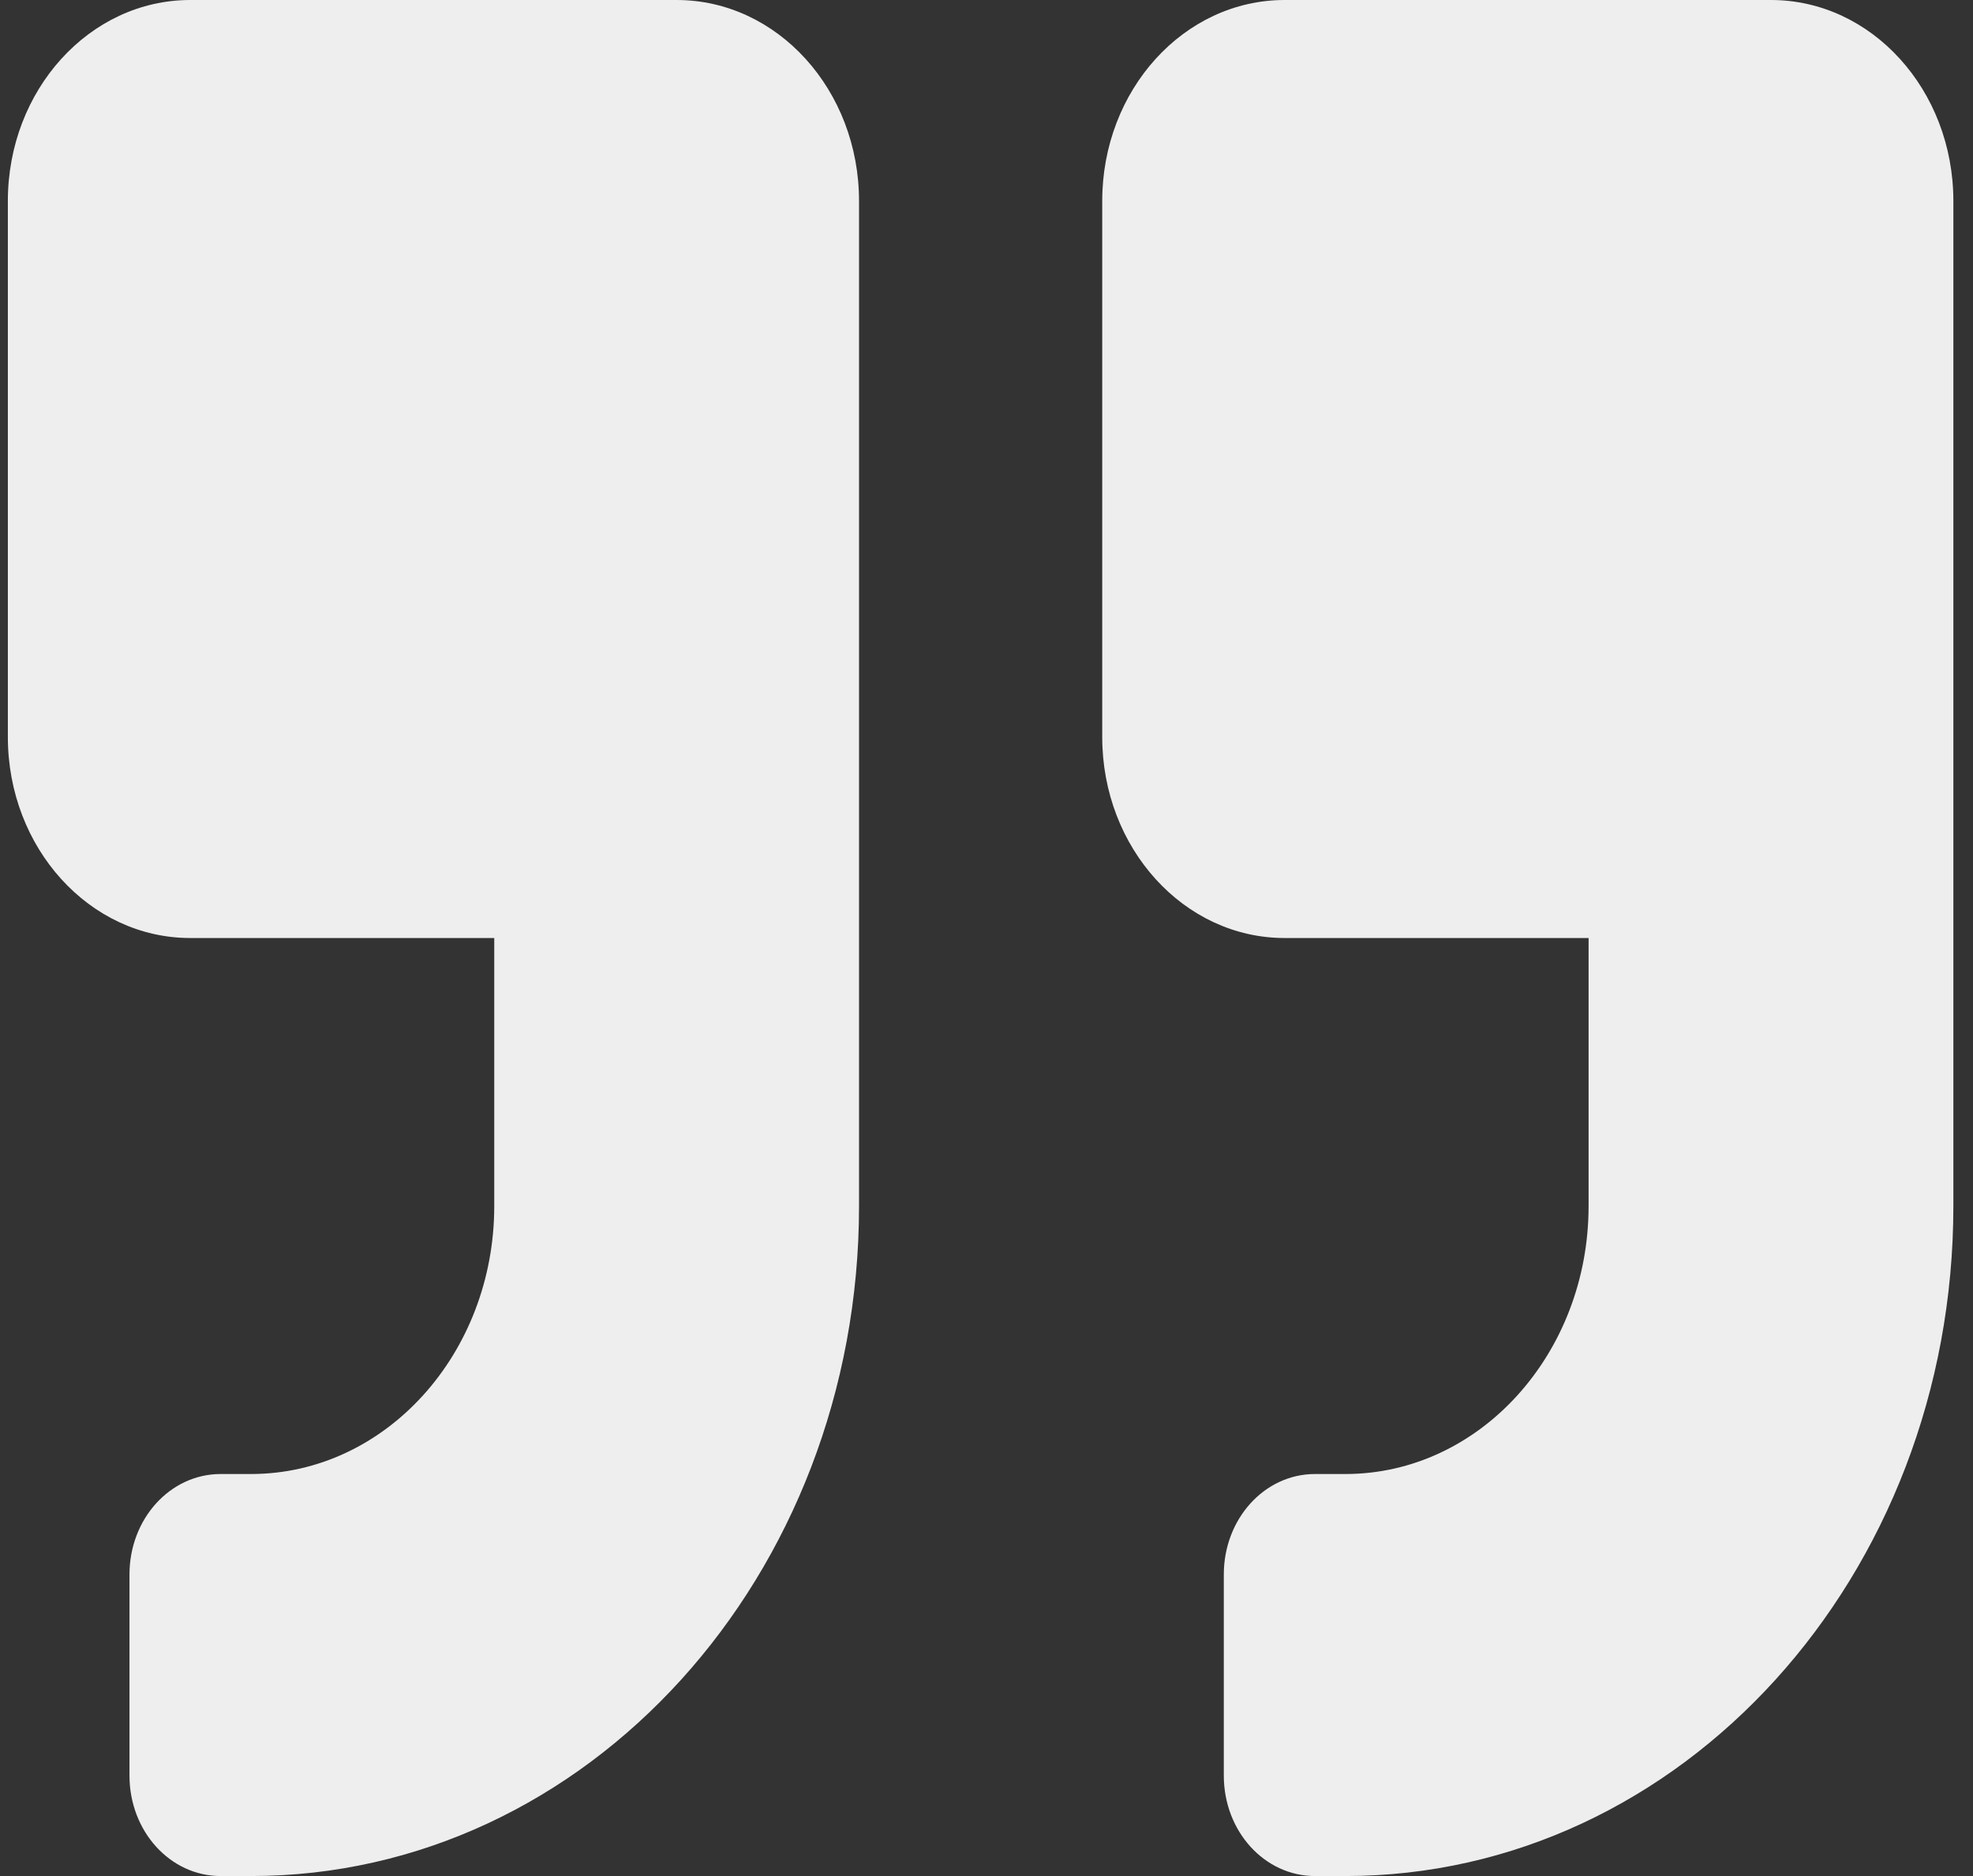 <svg width="61" height="58" viewBox="0 0 61 58" fill="none" xmlns="http://www.w3.org/2000/svg">
<rect x="0" y="0" width="61" height="58" fill="#333333" stroke="none"/>
<path d="M5.882 29L15.281 29L15.281 37.286C15.281 41.856 11.909 45.571 7.762 45.571L6.822 45.571C5.26 45.571 4.003 46.957 4.003 48.679L4.003 54.893C4.003 56.615 5.26 58 6.822 58L7.762 58C18.147 58 26.559 48.73 26.559 37.286L26.559 6.214C26.559 2.783 24.033 -3.48786e-06 20.92 -3.7865e-06L5.882 -5.22897e-06C2.769 -5.52761e-06 0.243 2.783 0.243 6.214L0.243 22.786C0.243 26.216 2.769 29 5.882 29ZM39.717 29L49.115 29L49.115 37.286C49.115 41.856 45.743 45.571 41.596 45.571L40.657 45.571C39.094 45.571 37.837 46.957 37.837 48.679L37.837 54.893C37.837 56.615 39.094 58 40.657 58L41.596 58C51.982 58 60.393 48.73 60.393 37.286L60.393 6.214C60.393 2.783 57.867 -2.42291e-07 54.754 -5.40928e-07L39.717 -1.9834e-06C36.603 -2.28204e-06 34.078 2.783 34.078 6.214L34.078 22.786C34.078 26.216 36.603 29 39.717 29Z" fill="#EEEEEE"/>
</svg>
